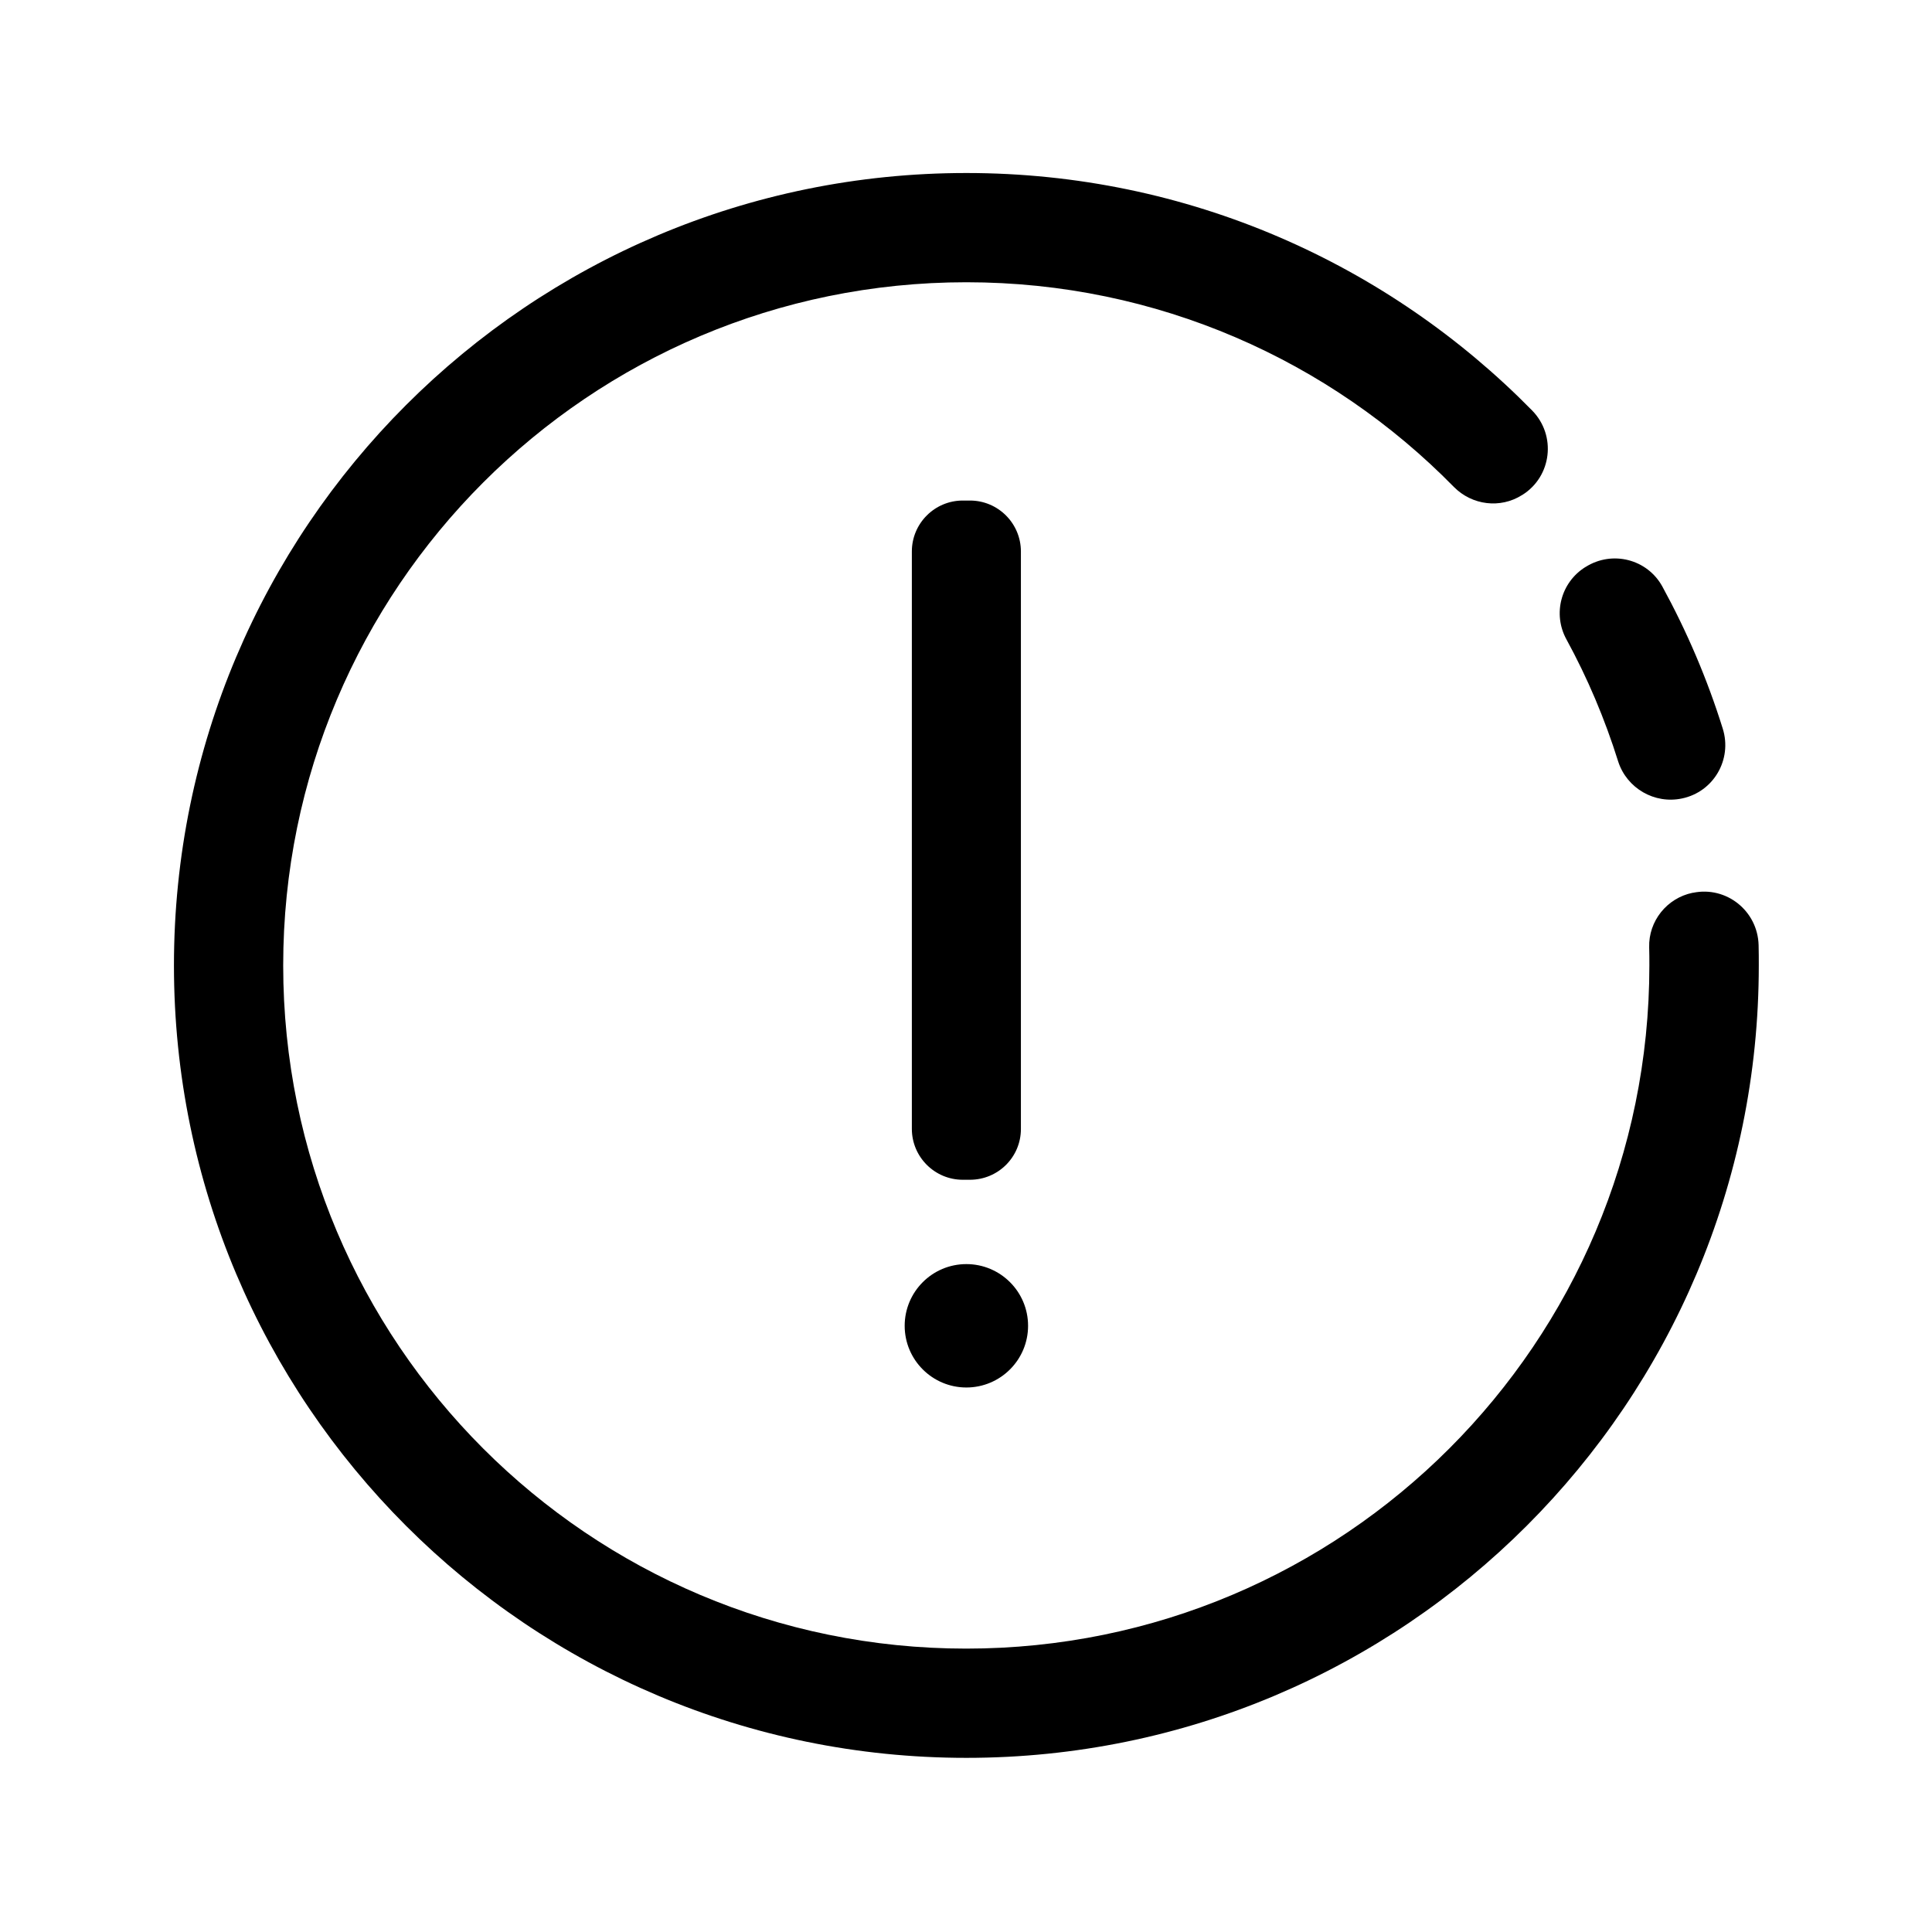 <?xml version="1.0" standalone="no"?><!DOCTYPE svg PUBLIC "-//W3C//DTD SVG 1.1//EN" "http://www.w3.org/Graphics/SVG/1.1/DTD/svg11.dtd"><svg t="1694153511319" class="icon" viewBox="0 0 1024 1024" version="1.1" xmlns="http://www.w3.org/2000/svg" p-id="4928" xmlns:xlink="http://www.w3.org/1999/xlink" width="200" height="200"><path d="M897.3 473.2h-0.2c-13.6 2.8-23.4 15-23 28.9 0.1 3.2 0.1 6.4 0.1 9.6 0 200-162.1 362.1-362.1 362.1s-362-162.1-362-362.1c0-199.9 162.1-362.1 362.1-362.1 101.2 0 192.7 41.5 258.4 108.5 9.6 9.7 24.6 11.6 36.1 4.3l0.2-0.1c15.6-9.8 18.1-31.5 5.2-44.7-76.3-77.7-182.4-125.9-299.9-125.9-232 0-420 188-420 420s188 420 420 420 420-188 420-420c0-3.6 0-7.2-0.1-10.8-0.5-18.1-17.1-31.4-34.8-27.7z m-5.8-50c16.8-3.5 26.7-20.7 21.6-37-8.2-26.3-19-51.5-32-75.3-8-14.6-26.6-19.3-40.7-10.4l-0.2 0.1c-12.9 8.1-17.3 24.8-10 38.2 11.2 20.5 20.4 42.2 27.5 64.9 4.6 14.1 19.2 22.6 33.8 19.5z" p-id="4929"></path><path d="M514.1 625.3h-3.8c-14.9 0-27-12.1-27-27v-306c0-14.9 12.1-27 27-27h3.8c14.9 0 27 12.1 27 27v306.1c0 14.9-12.1 26.9-27 26.9zM512.2 735.4c-18 0-32.7-14.6-32.7-32.7 0-18 14.6-32.7 32.7-32.7 18 0 32.7 14.6 32.7 32.7s-14.7 32.7-32.7 32.7z" p-id="4930"></path></svg>